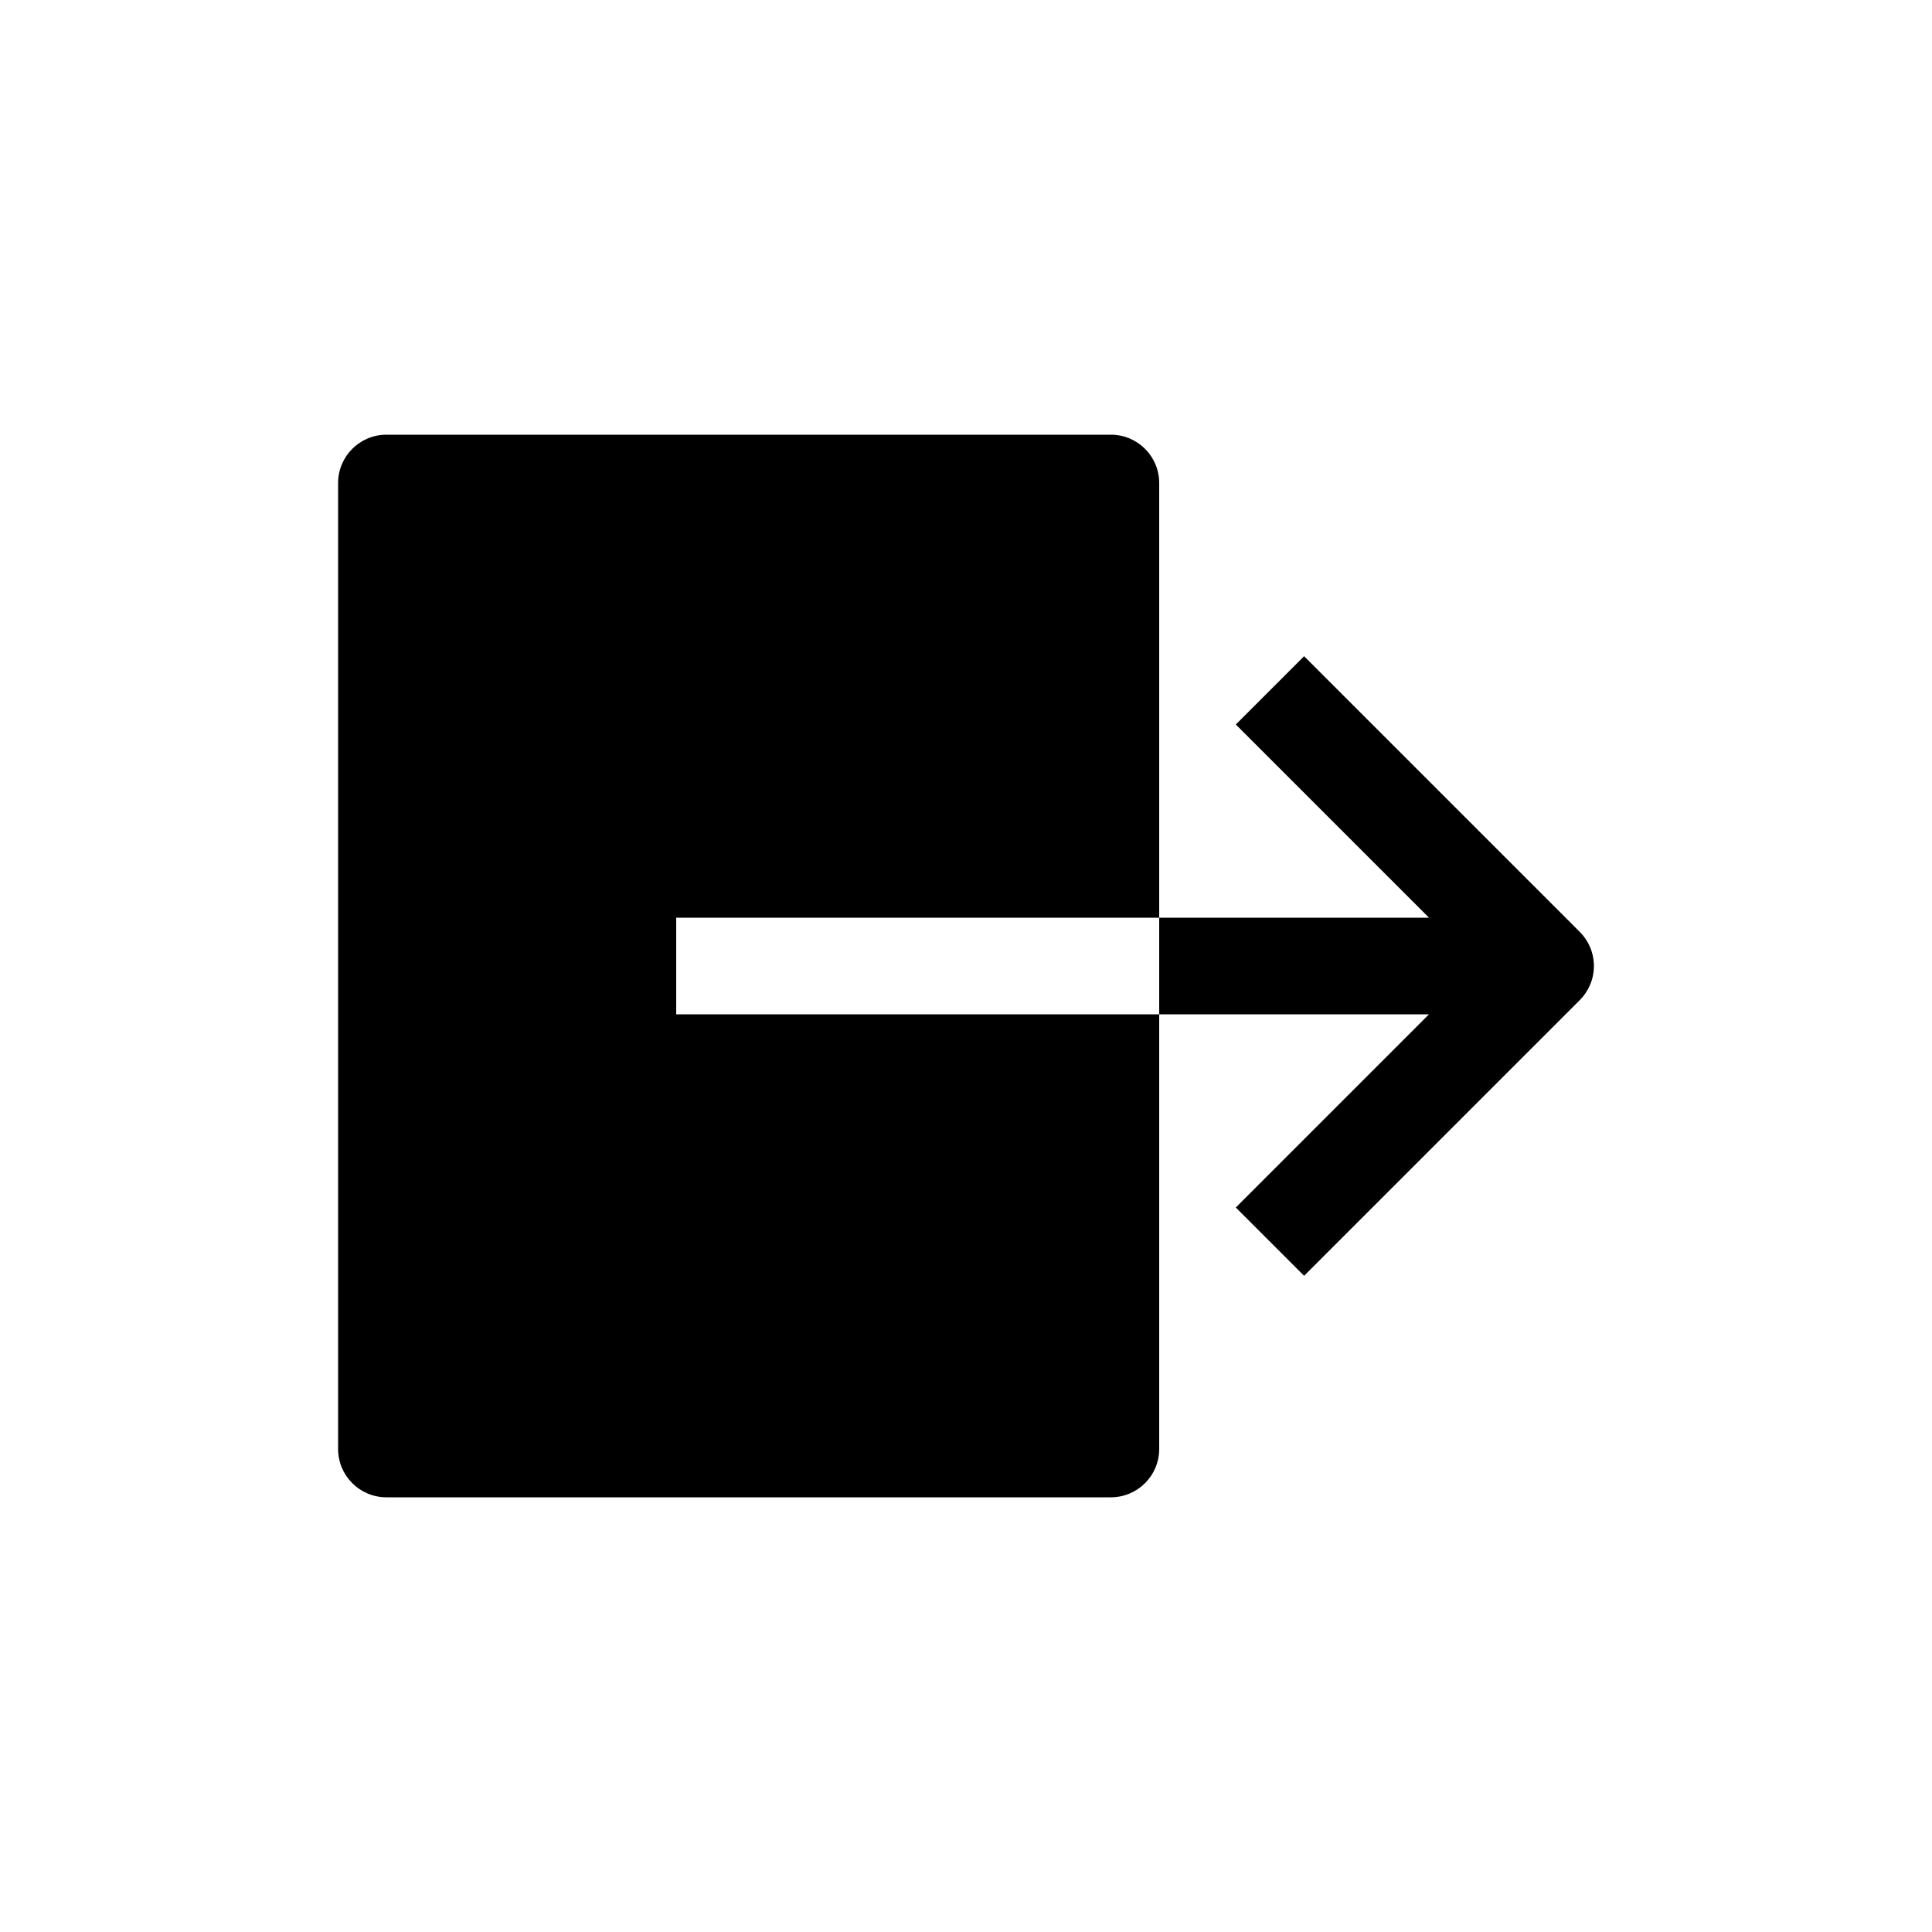 <!-- Generated by IcoMoon.io -->
<svg version="1.1" xmlns="http://www.w3.org/2000/svg" width="40" height="40" viewBox="0 0 40 40">
<title>io-log-out-sharp</title>
<path d="M14 19h10v-9c0-0.552-0.448-1-1-1v0h-15c-0.552 0-1 0.448-1 1v0 20c0 0.552 0.448 1 1 1v0h15c0.552 0 1-0.448 1-1v0-9h-10z"></path>
<path d="M32.707 19.293l-5.707-5.707-1.414 1.414 4 4h-5.586v2h5.586l-4 4 1.414 1.414 5.707-5.707c0.181-0.181 0.293-0.431 0.293-0.707s-0.112-0.526-0.293-0.707v0z"></path>
</svg>
